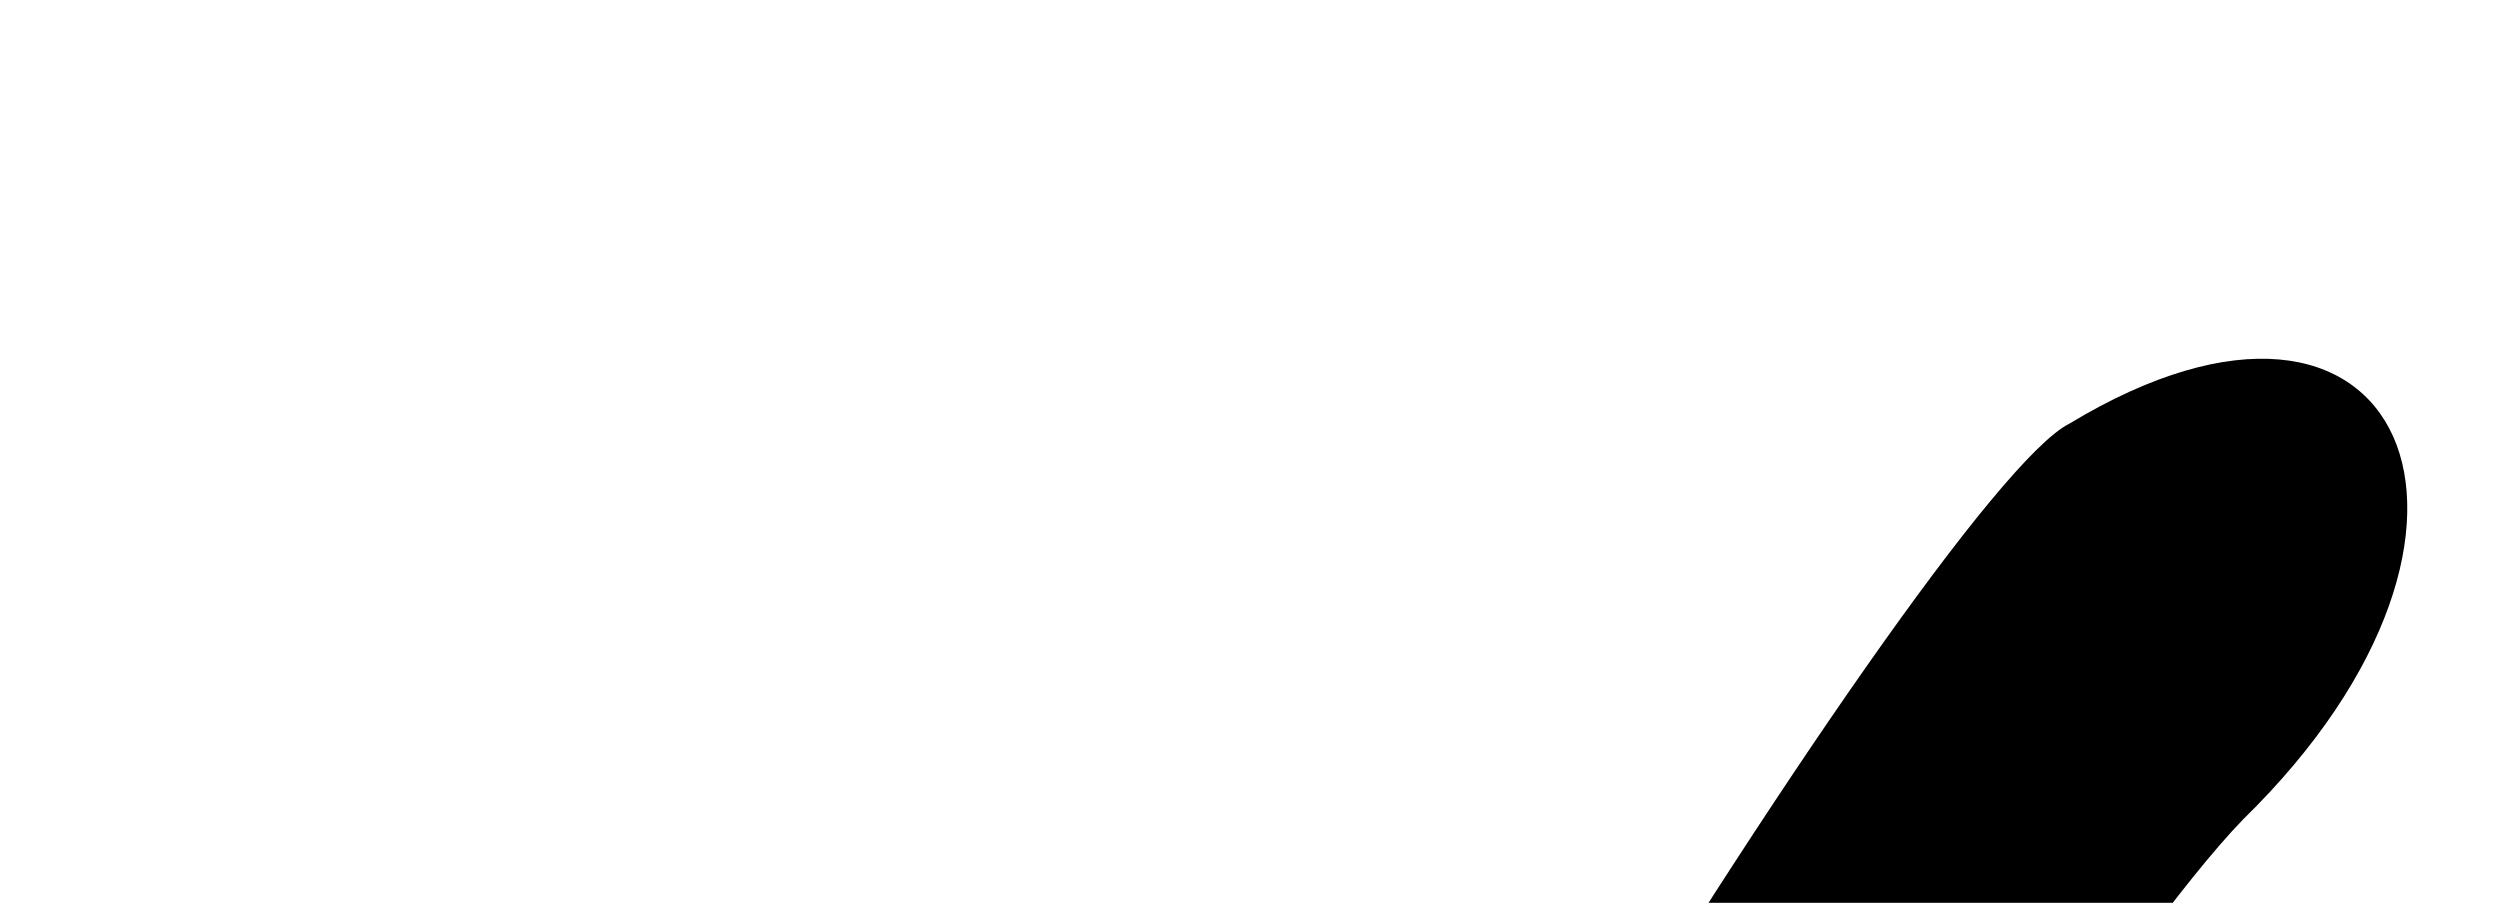 <svg xmlns="http://www.w3.org/2000/svg" width="36" height="13" version="1.0"
    viewBox="0 0 36 13">
    <path
        d="M37 3c-1.3 2.5-.6 3.8 2.6 5 2.2.9 2.4 1.5 2.4 8.3 0 8.6 1.4 11.1 10.3 18.2 3.1 2.5 5.7 4.9 5.7 5.3 0 .5-2.2 2.5-5 4.6-2.7 2.1-6.3 5.3-8 7.2-2.8 3.2-3 4-3 11.4 0 6.3-.3 8-1.4 8-4.3 0-5.4 6.5-1.2 7.6 1.2.3 13.7.4 27.9.2 27.2-.3 28.1-.5 27-4.9-.3-1.1-1.6-2.2-2.9-2.5-2.2-.6-2.4-1-2.3-8 .1-8.9-.6-10.3-9.3-17.5-3.5-2.9-6.4-5.5-6.6-5.9-.2-.5 2.3-2.9 5.5-5.5C87.7 27.3 89 25 89 15.8c0-7.2.1-7.7 2.3-8 1.7-.2 2.2-1 2.2-3.3v-3l-27.7-.3C38.8 1 38.1 1 37 3zm48 11.9c0 8-1.1 9.9-10.4 17-3 2.4-5.8 5.2-6.1 6.2-.9 2.8 1.4 5.9 8.3 11.3 7 5.5 8.2 7.8 8.2 15.6v6H46v-6.3c0-7.4 1.3-9.6 9.2-16.1 9.9-8 9.9-9.7.3-17.6-8.9-7.1-9.5-8.2-9.5-16.2V8h39v6.9z" />
    <path
        d="M51.7 20.7c-.8 1.2-.1 2 7.3 8.4l6.6 5.7 3.5-3.2c1.9-1.7 5.1-4.5 7-6.1l3.4-3-8.5-.6c-4.7-.4-10.8-1-13.6-1.4-2.9-.4-5.4-.4-5.7.2zM53.1 55.6c-2.6 2.2-3.1 3.3-3.1 7V67h31v-4.2c0-3.2-.6-4.9-2.7-7-2.6-2.7-3-2.8-12.4-2.8-9 0-10 .2-12.8 2.6zM96.8 6.5c-.3 1.4-.2 2.5.2 2.5 2.6 0 20.1 26.2 18.6 27.8-.6.5-23.6 2-33.6 2.1l-5.5.1 6.7 6.3c7.5 7 8.8 9.5 8.8 17.4 0 4.8.4 5.8 2.6 7.6 2.3 1.8 2.6 2.5 2 6.3-1 7.3-.8 7.4 12.1 7.4 6.3 0 12.3-.5 13.4-1 1.8-1 1.9-2.3 1.9-22.1 0-16.2-.3-21.8-1.5-24.5-1.1-2.6-1.1-3.6-.2-3.8 8-2.3 9.2-3.1 9.5-6.8.4-4.1-.4-4.5-7.8-4.9-6.6-.3-7-.1-7 2.7 0 3.6-1 2.6-6.9-7.4-6.6-11-12.3-15.2-13.3-9.7zM117 53c0 .9-.5 3.1-1.1 4.9l-1.1 3.1h-9.4c-10.3 0-10.1.1-8.4-6.2l1.1-3.7 8.2-.3c9.7-.4 10.7-.1 10.7 2.2zM29.8 6.1c-1 .5-4.3 5.3-7.5 10.6-4.1 6.9-5.9 9.1-6.2 7.8-.6-3.6-2.1-4.5-6.5-3.9C.9 21.7 1 21.7 1 25.9c0 3.9 0 4 5.5 5.6l5.5 1.6-1.5 2.9c-2 3.8-2.2 44.9-.3 46.8 1.9 1.9 24.2 1.6 25.8-.3 1-1.3 1-1.9-.4-3.3-2.4-2.7-2-6.7.9-9 2.1-1.7 2.5-2.8 2.5-7.6 0-7.4 1.8-10.8 9.3-17.8l6.2-5.7L50 39c-9.6-.2-32.1-1.8-32.7-2.3-.8-.8 11.7-21.5 15-24.9 4.3-4.2 2.3-8.6-2.5-5.7zm3.8 48.4c2.6 6.3 2.3 6.5-7.1 6.5-8.3 0-8.6-.1-9.5-2.6-.6-1.4-1-3.6-1-5 0-2.3.2-2.4 8.1-2.4h8l1.5 3.5z" />
</svg>